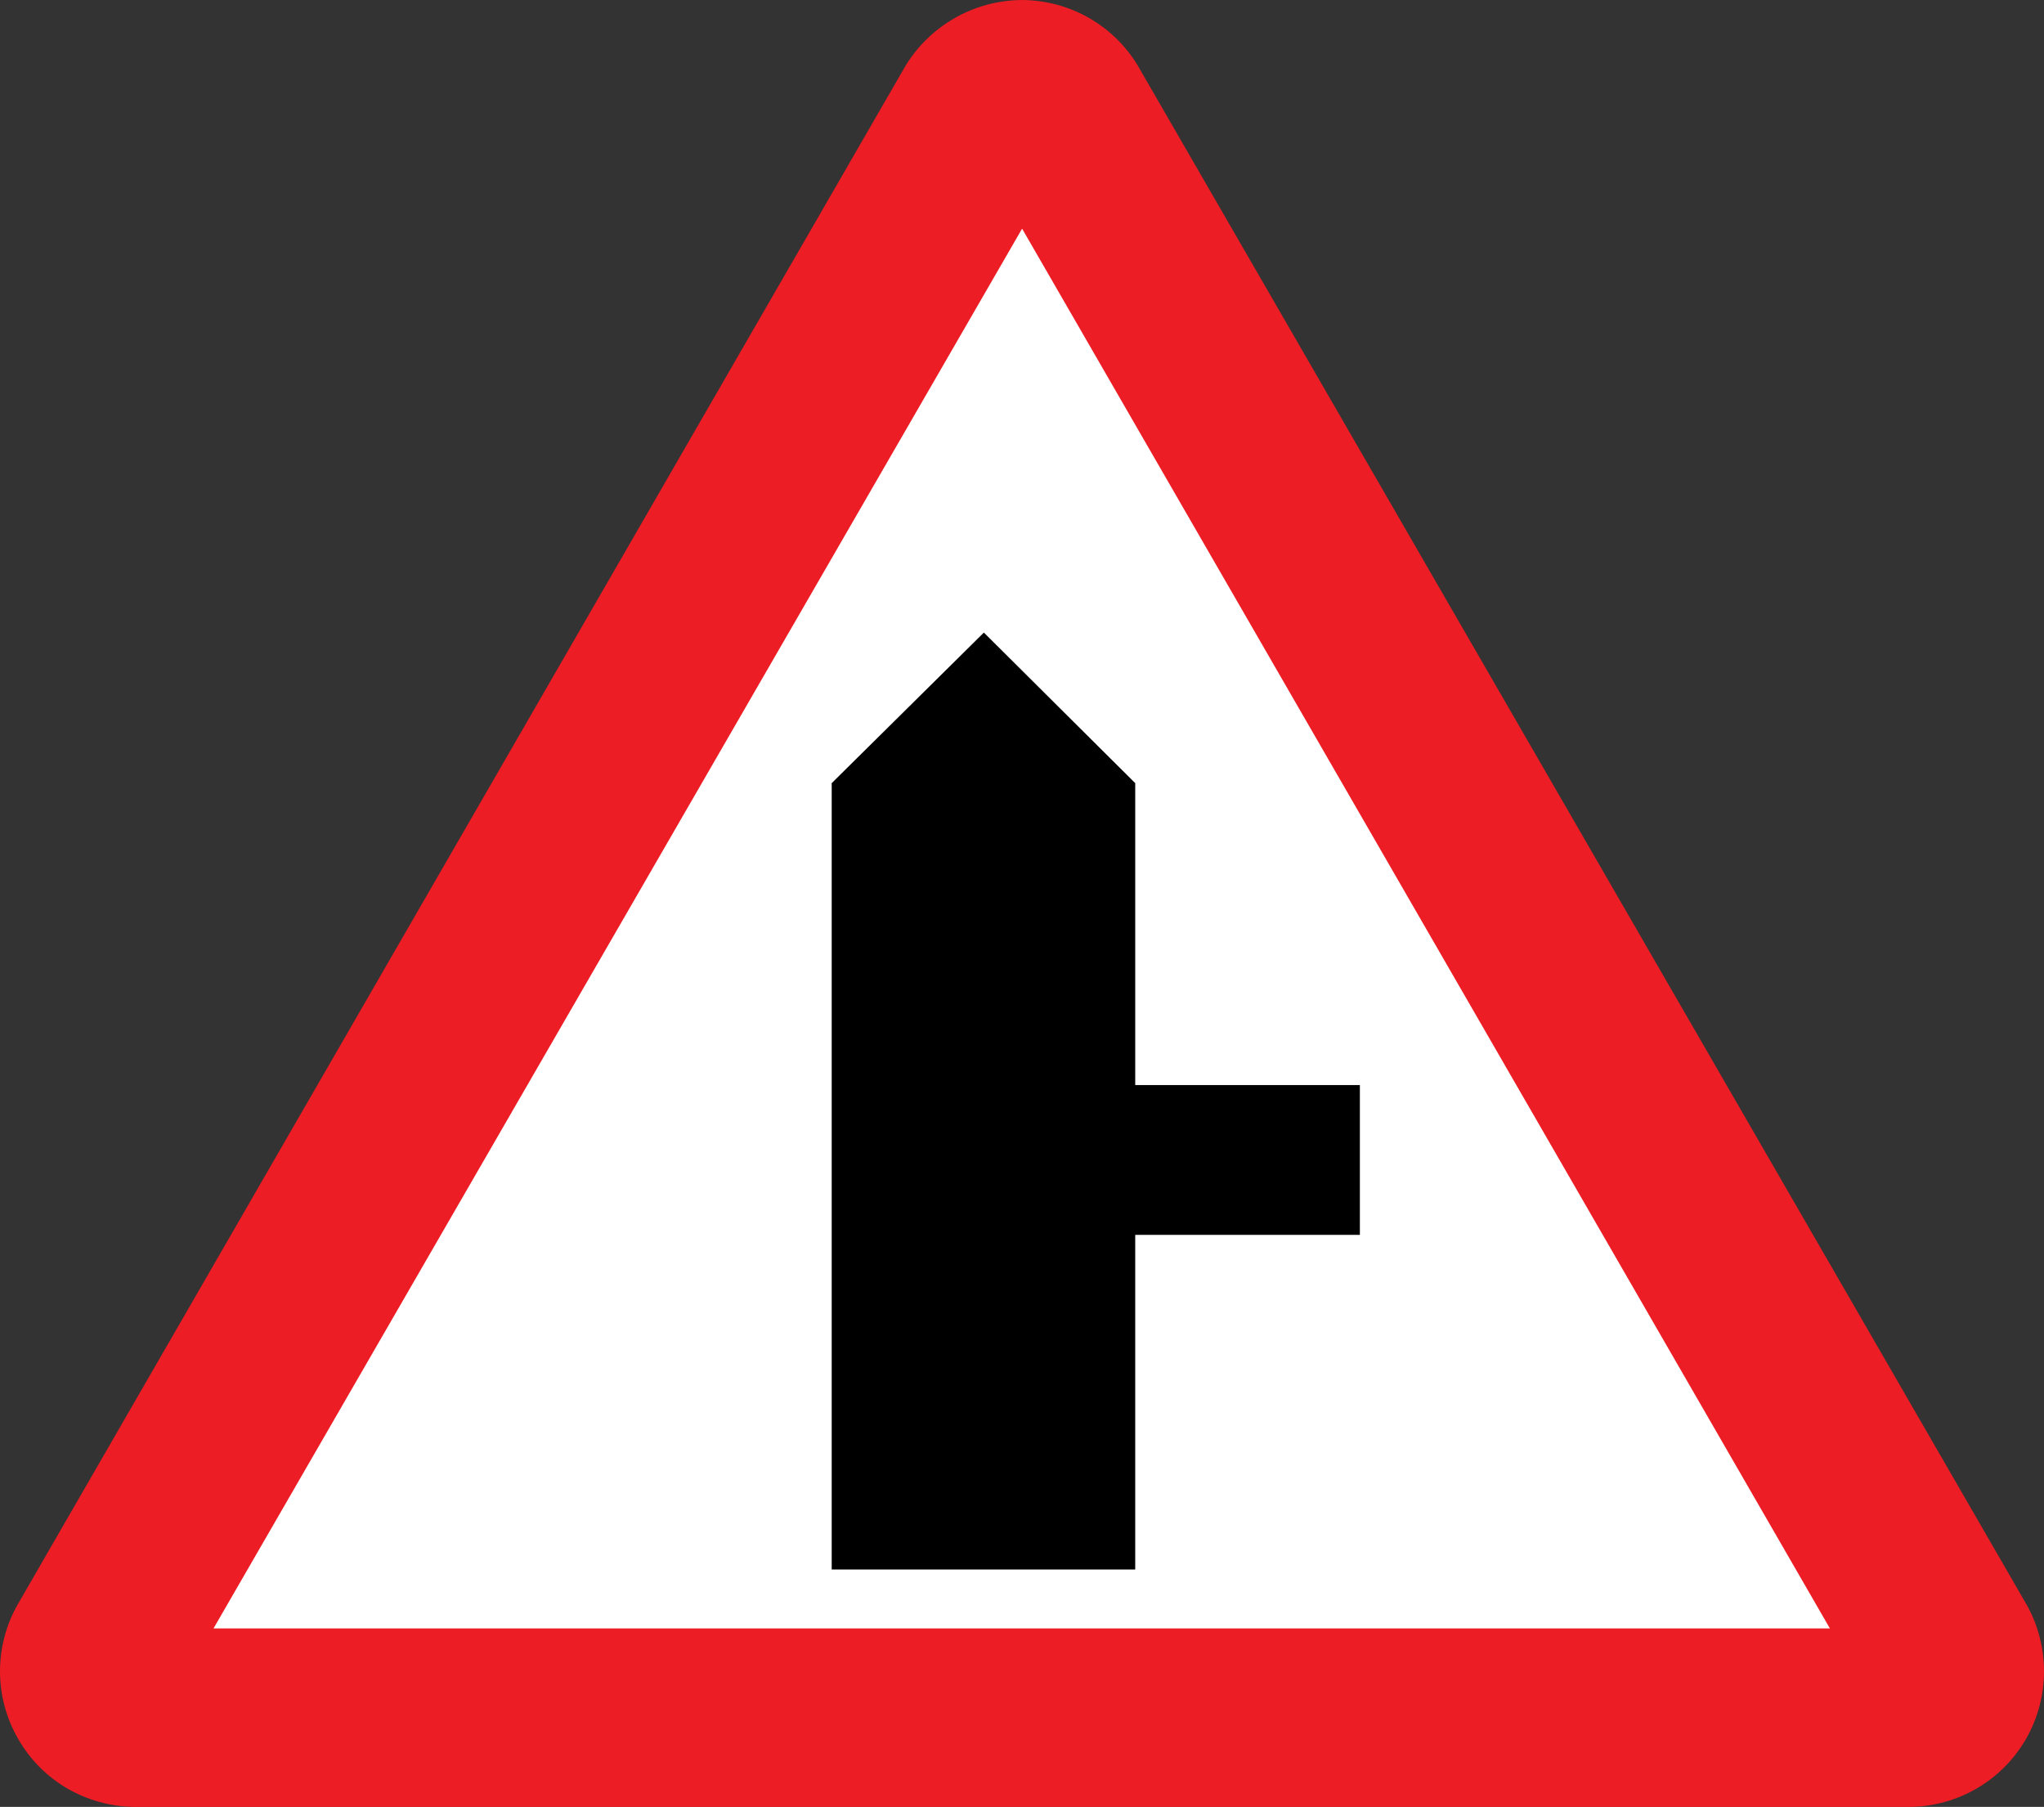 <?xml version="1.0" encoding="UTF-8" standalone="no"?>
<!-- Created with Inkscape (http://www.inkscape.org/) -->

<svg
   xmlns:dc="http://purl.org/dc/elements/1.1/"
   xmlns:cc="http://creativecommons.org/ns#"
   xmlns:rdf="http://www.w3.org/1999/02/22-rdf-syntax-ns#"
   xmlns:svg="http://www.w3.org/2000/svg"
   xmlns="http://www.w3.org/2000/svg"
   xmlns:sodipodi="http://sodipodi.sourceforge.net/DTD/sodipodi-0.dtd"
   xmlns:inkscape="http://www.inkscape.org/namespaces/inkscape"
   version="1.1"
   width="384.863"
   height="340.2"
   id="svg2"
   xml:space="preserve"
   inkscape:version="0.48.2 r9819"
   sodipodi:docname="UK traffic sign 506.1.svg"><rect width="100%" height="100%" fill="#333333" stroke="none"/><sodipodi:namedview
     pagecolor="#ffffff"
     bordercolor="#666666"
     borderopacity="1"
     objecttolerance="10"
     gridtolerance="10"
     guidetolerance="10"
     inkscape:pageopacity="0"
     inkscape:pageshadow="2"
     inkscape:window-width="640"
     inkscape:window-height="480"
     id="namedview9"
     showgrid="false"
     inkscape:zoom="0.69157509"
     inkscape:cx="192.73755"
     inkscape:cy="170.06249"
     inkscape:window-x="0"
     inkscape:window-y="24"
     inkscape:window-maximized="0"
     inkscape:current-layer="svg2" /><defs
     id="defs10" /><g
     transform="matrix(1.25,0,0,-1.25,-2.887,340.763)"
     id="g10"><path
       d="m 290.19,0.45 c 6.914,0.151 13.561,3.799 17.28,10.2 3.682,6.419 3.518,13.999 0.24,20.04 l -134.04,232.08 c -3.538,5.862 -10.02,9.794 -17.4,9.84 -7.423,-0.046 -13.905,-3.978 -17.52,-9.84 L 4.83,30.69 c -3.318,-6.041 -3.482,-13.621 0.24,-20.04 3.679,-6.401 10.326,-10.049 17.28,-10.2 h 267.84"
       inkscape:connector-curvature="0"
       id="path12"
       style="fill:#ec1d24" /><path
       d="M 156.27,238.17 34.47,27.33 H 277.95 L 156.27,238.17"
       inkscape:connector-curvature="0"
       id="path14"
       style="fill:#ffffff" /><path
       d="m 207.15,109.17 h -33.84 v 45.48 l -22.8,22.68 -22.92,-22.68 V 36.21 h 45.72 v 50.4 h 33.84 v 22.56"
       inkscape:connector-curvature="0"
       id="path16" /></g></svg>